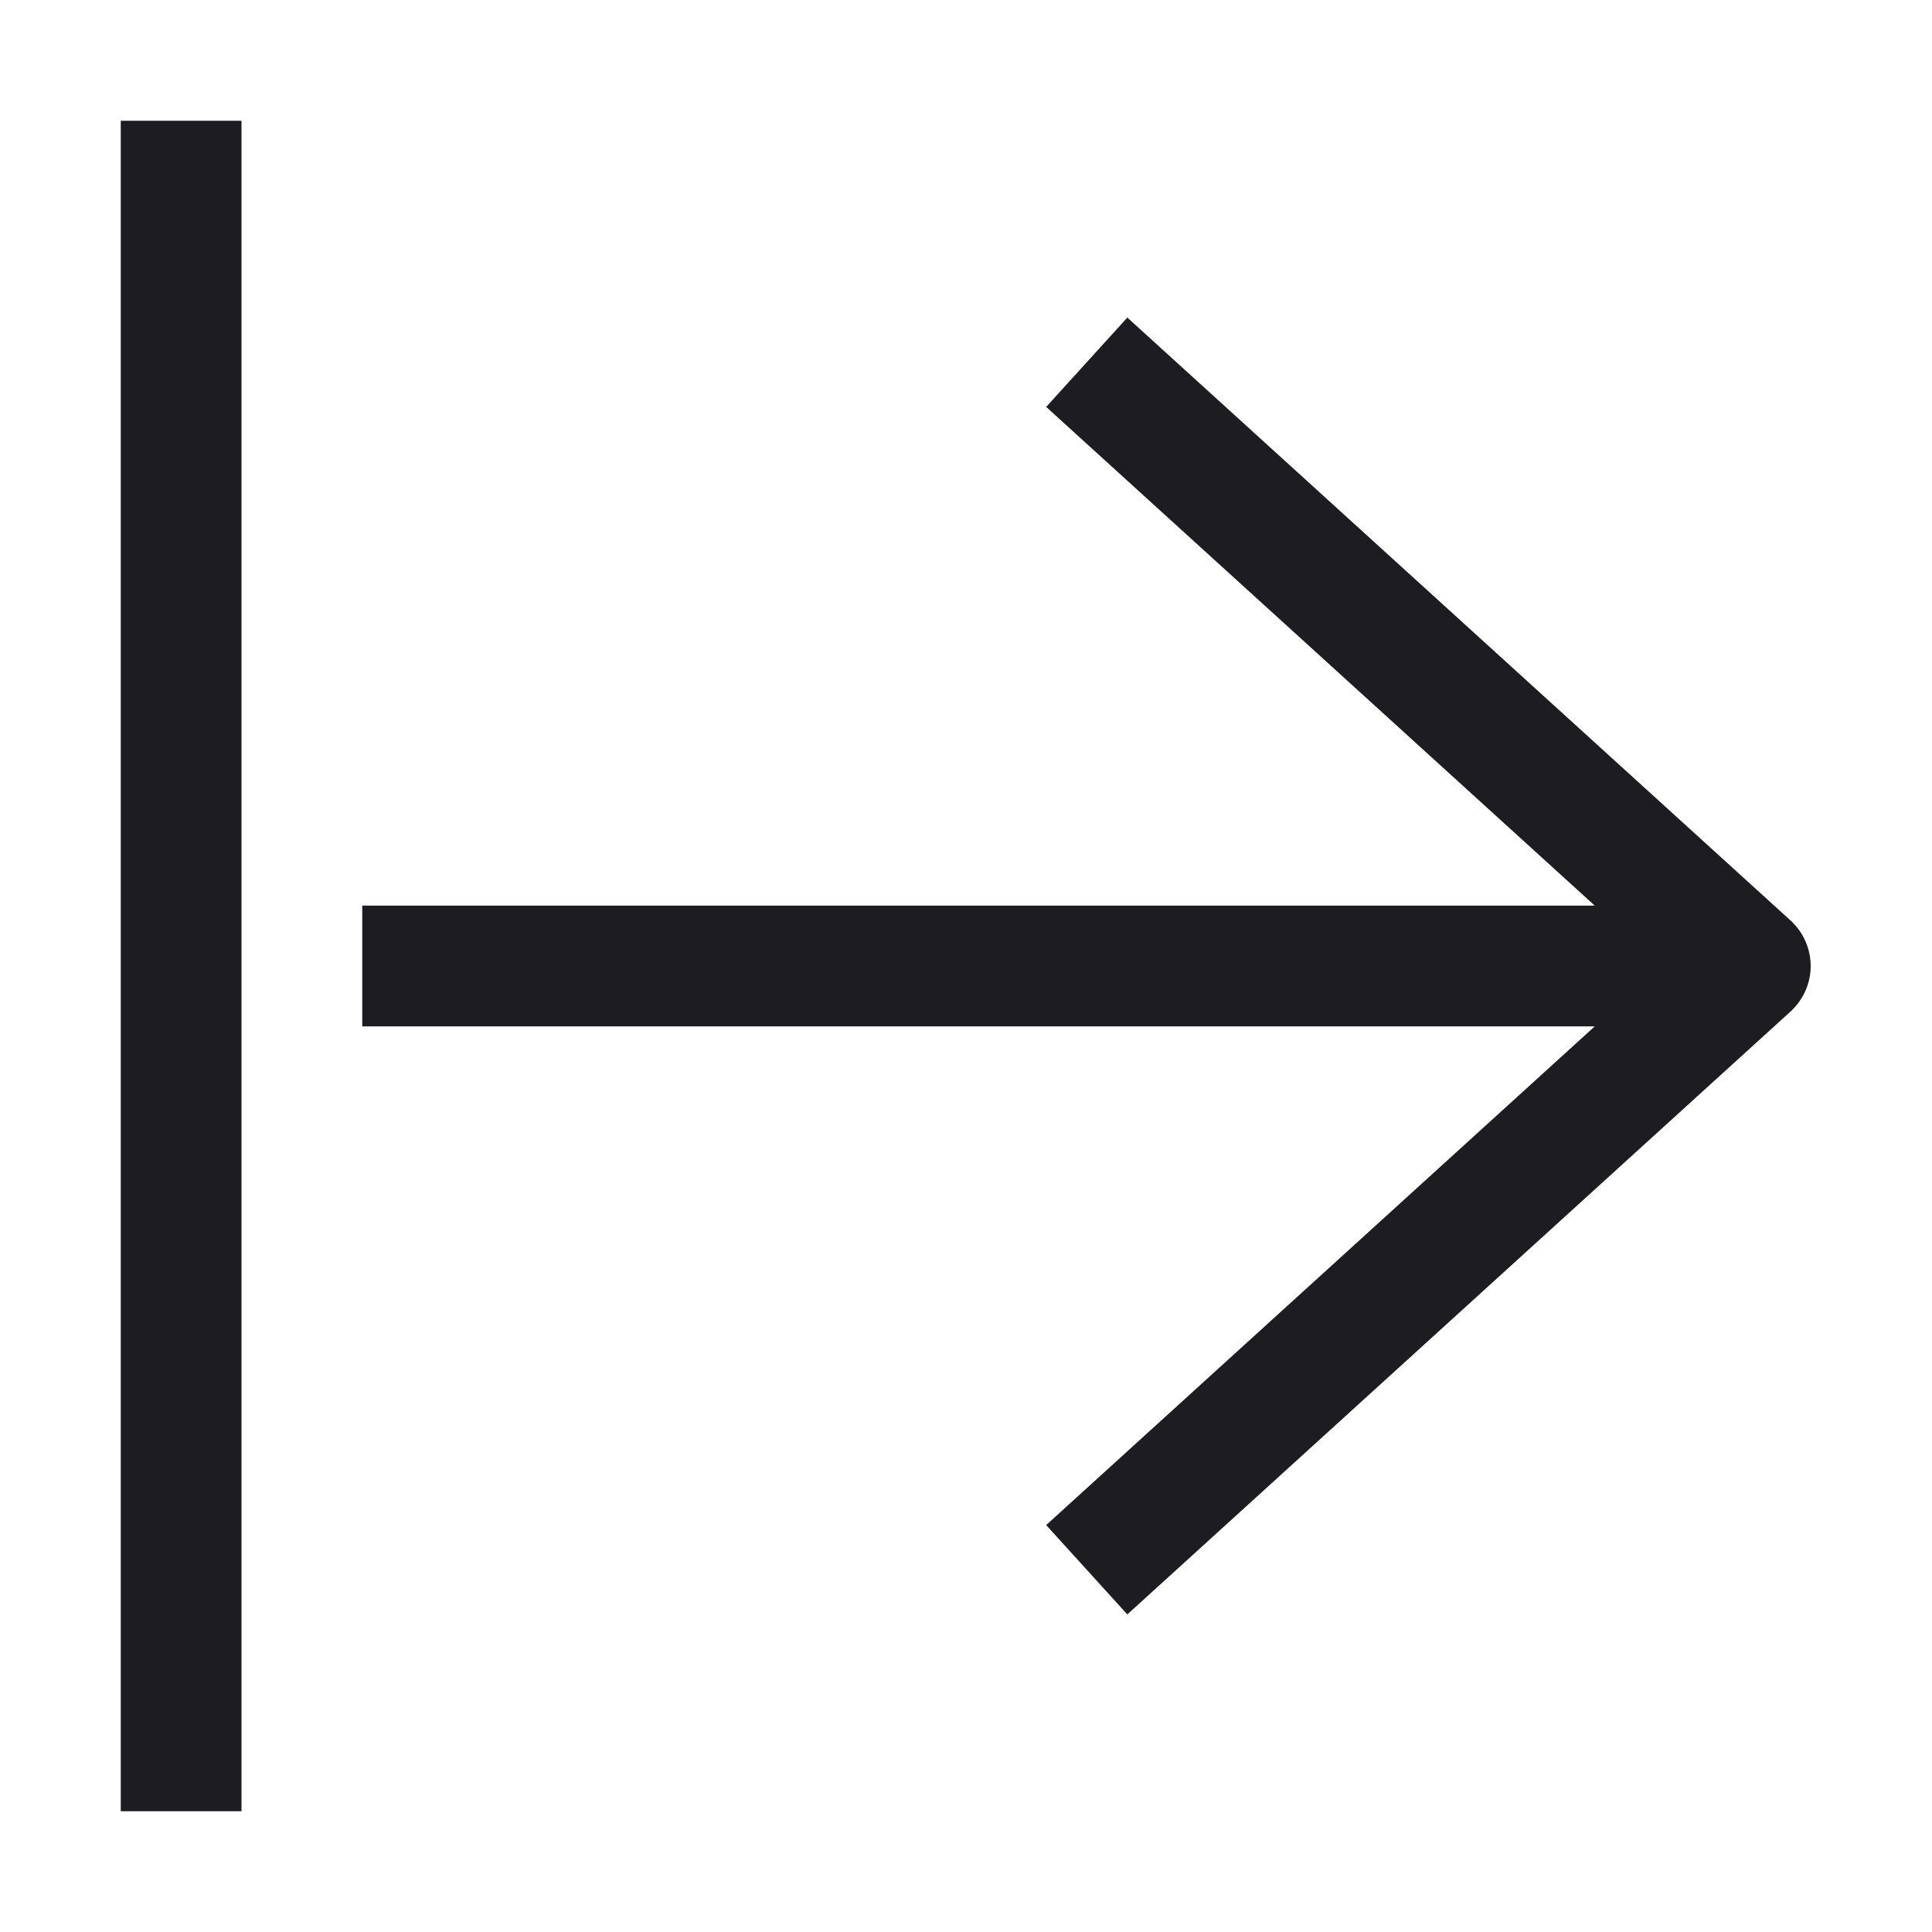 <svg width="16" height="16" viewBox="0 0 16 16" fill="none" xmlns="http://www.w3.org/2000/svg">
<path fill-rule="evenodd" clip-rule="evenodd" d="M2 15V1H1V15H2ZM14.151 7.642L14.149 7.643C14.153 7.639 14.154 7.638 14.151 7.642ZM14.149 8.357L14.151 8.358C14.154 8.362 14.153 8.361 14.149 8.357ZM8.664 12.63L13.207 8.5L3 8.5V7.5L13.207 7.5L8.664 3.37L9.336 2.63L14.823 7.618L14.832 7.626C14.837 7.631 14.847 7.64 14.858 7.653C14.881 7.677 14.934 7.738 14.967 7.833C15.005 7.941 15.005 8.059 14.967 8.167C14.934 8.262 14.881 8.323 14.858 8.347C14.847 8.36 14.837 8.369 14.832 8.374L14.823 8.382L9.336 13.37L8.664 12.63Z" fill="#1D1D21"/>
</svg>
